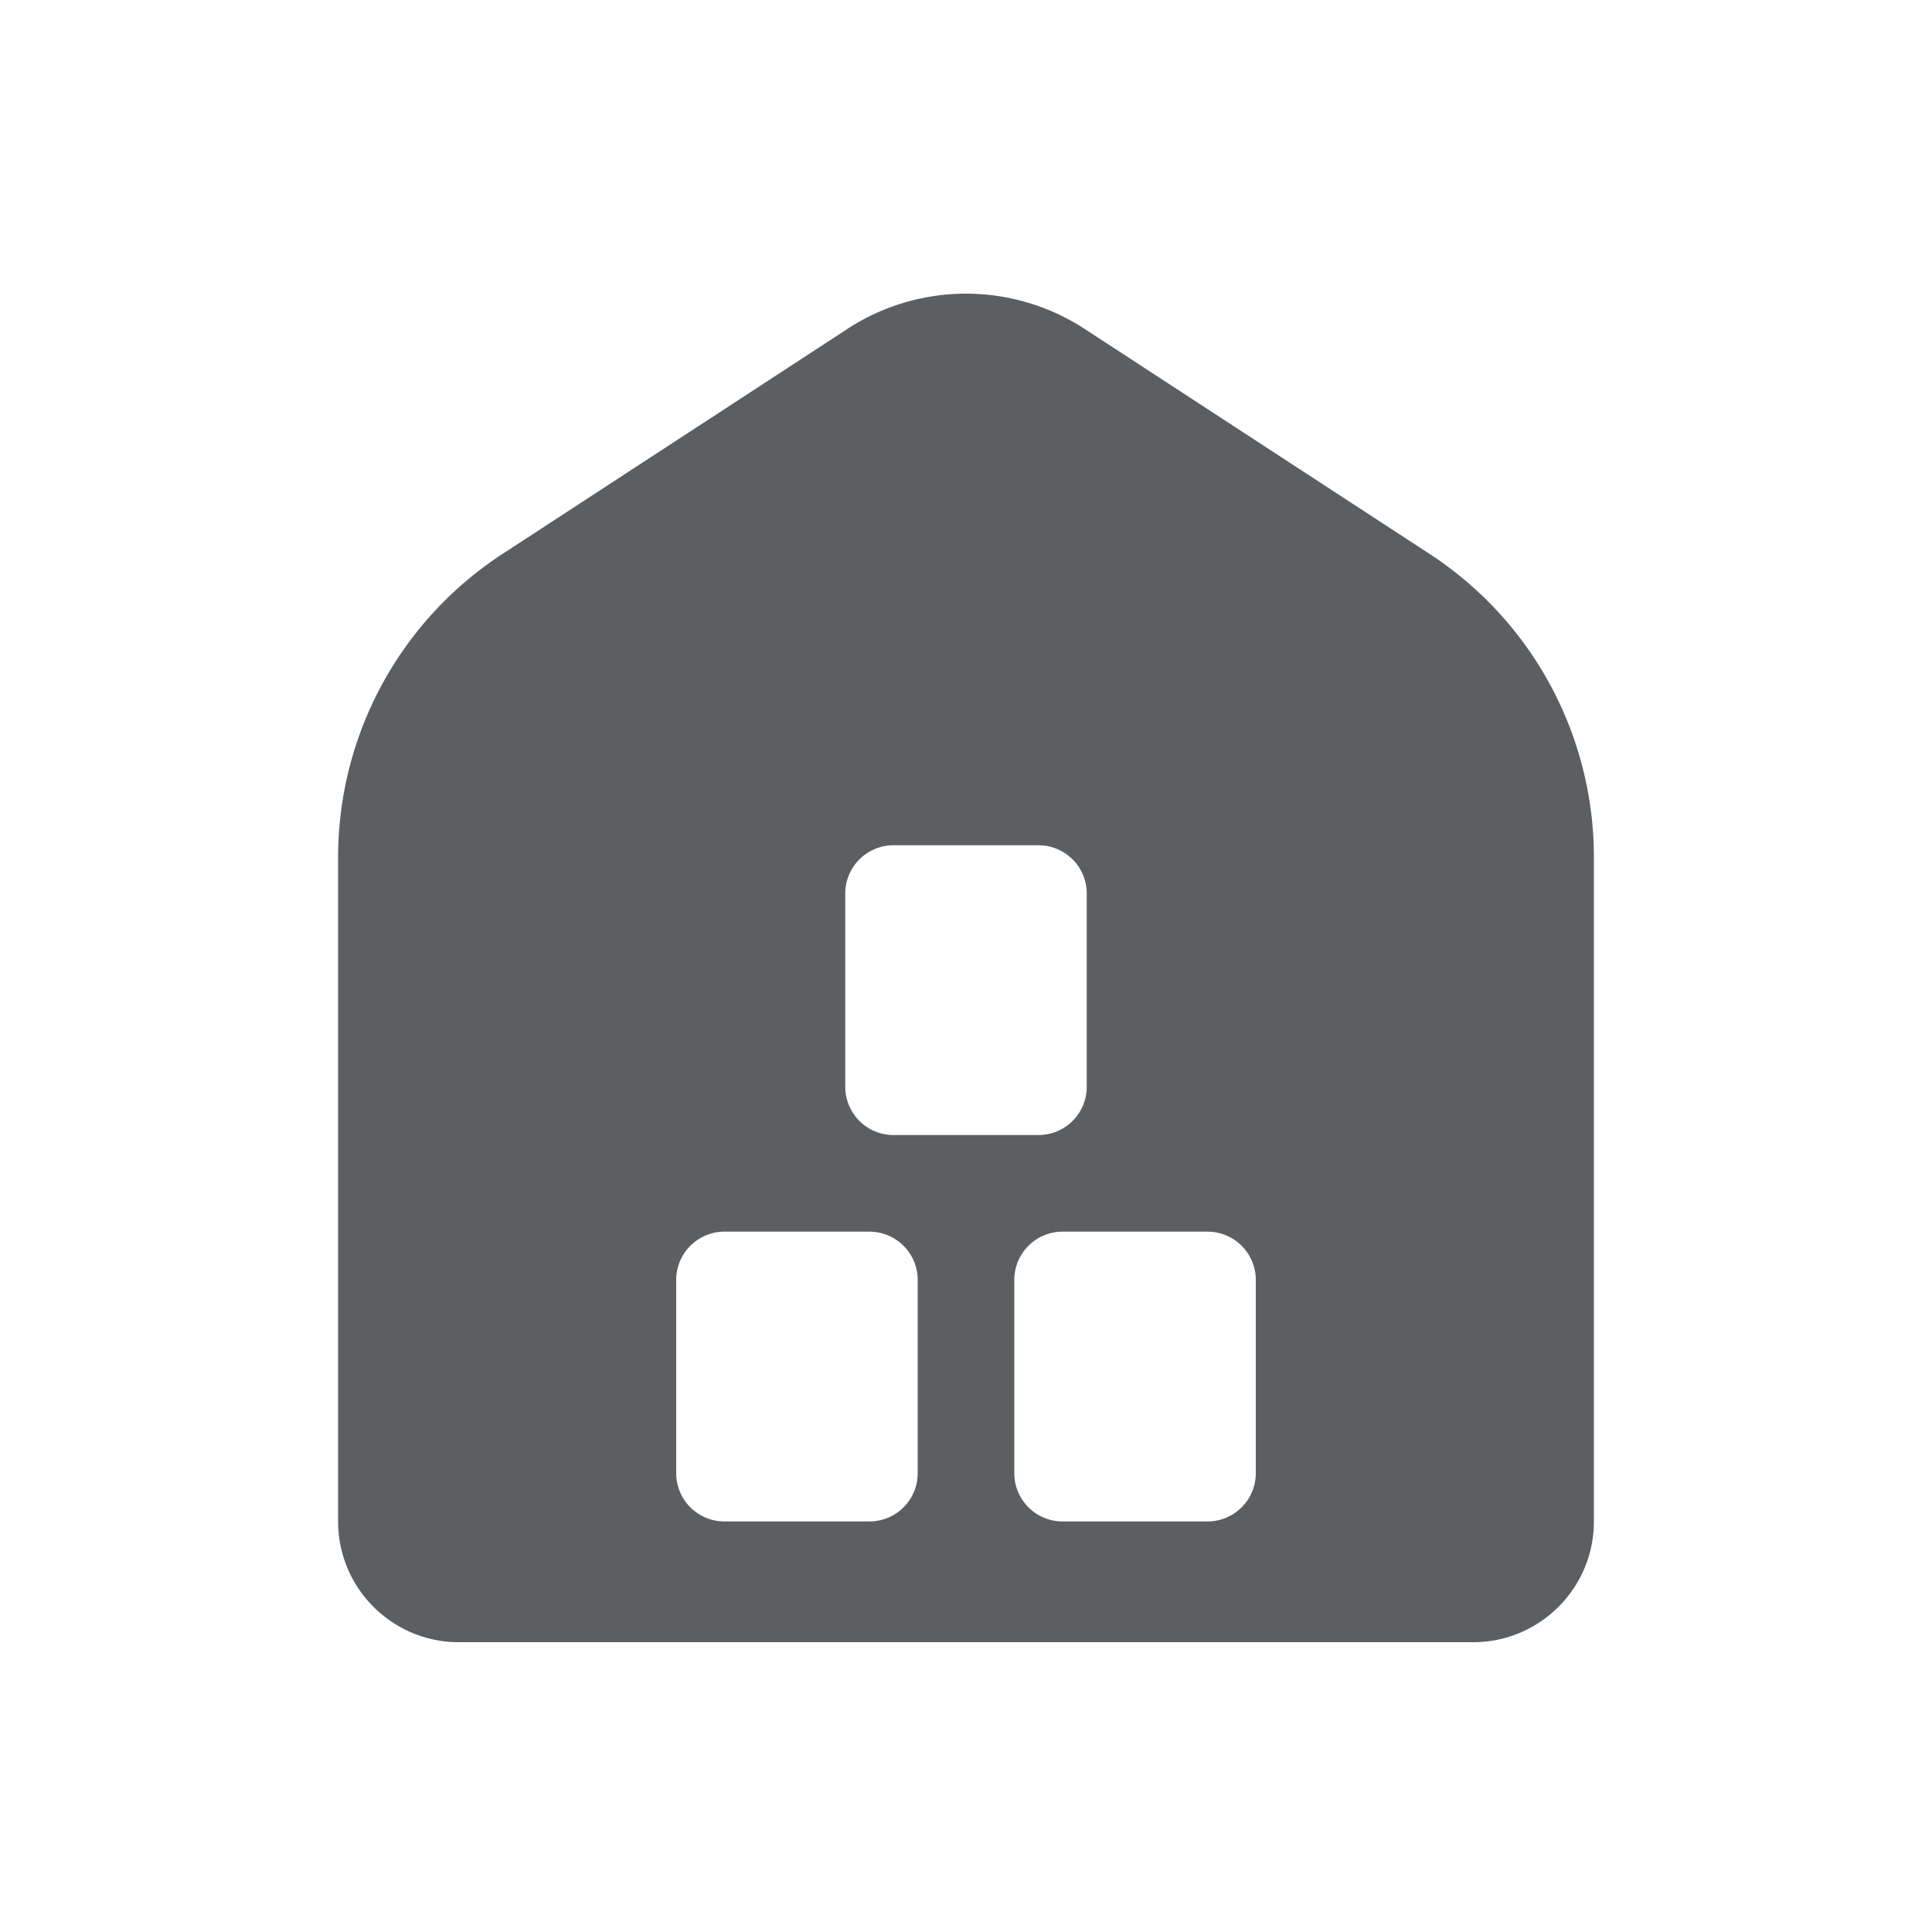 <svg viewBox="0 0 20 20" xmlns="http://www.w3.org/2000/svg"><path fill-rule="evenodd" d="M8.77 3.406a2.25 2.25 0 0 1 2.46 0l3.569 2.328a3.75 3.75 0 0 1 1.701 3.141v6.875c0 .69-.56 1.25-1.25 1.25h-10.5c-.69 0-1.25-.56-1.25-1.25v-6.875a3.75 3.75 0 0 1 1.702-3.141l3.569-2.328Zm.73 9.844a.5.5 0 0 0-.5-.5h-1.5a.5.5 0 0 0-.5.5v2a.5.5 0 0 0 .5.5h1.5a.5.5 0 0 0 .5-.5v-2Zm1.25-4.5a.5.5 0 0 1 .5.5v2a.5.5 0 0 1-.5.5h-1.5a.5.5 0 0 1-.5-.5v-2a.5.5 0 0 1 .5-.5h1.5Zm2.25 4.5a.5.5 0 0 0-.5-.5h-1.5a.5.5 0 0 0-.5.5v2a.5.5 0 0 0 .5.5h1.5a.5.5 0 0 0 .5-.5v-2Z" fill="#5C5F62"/></svg>

